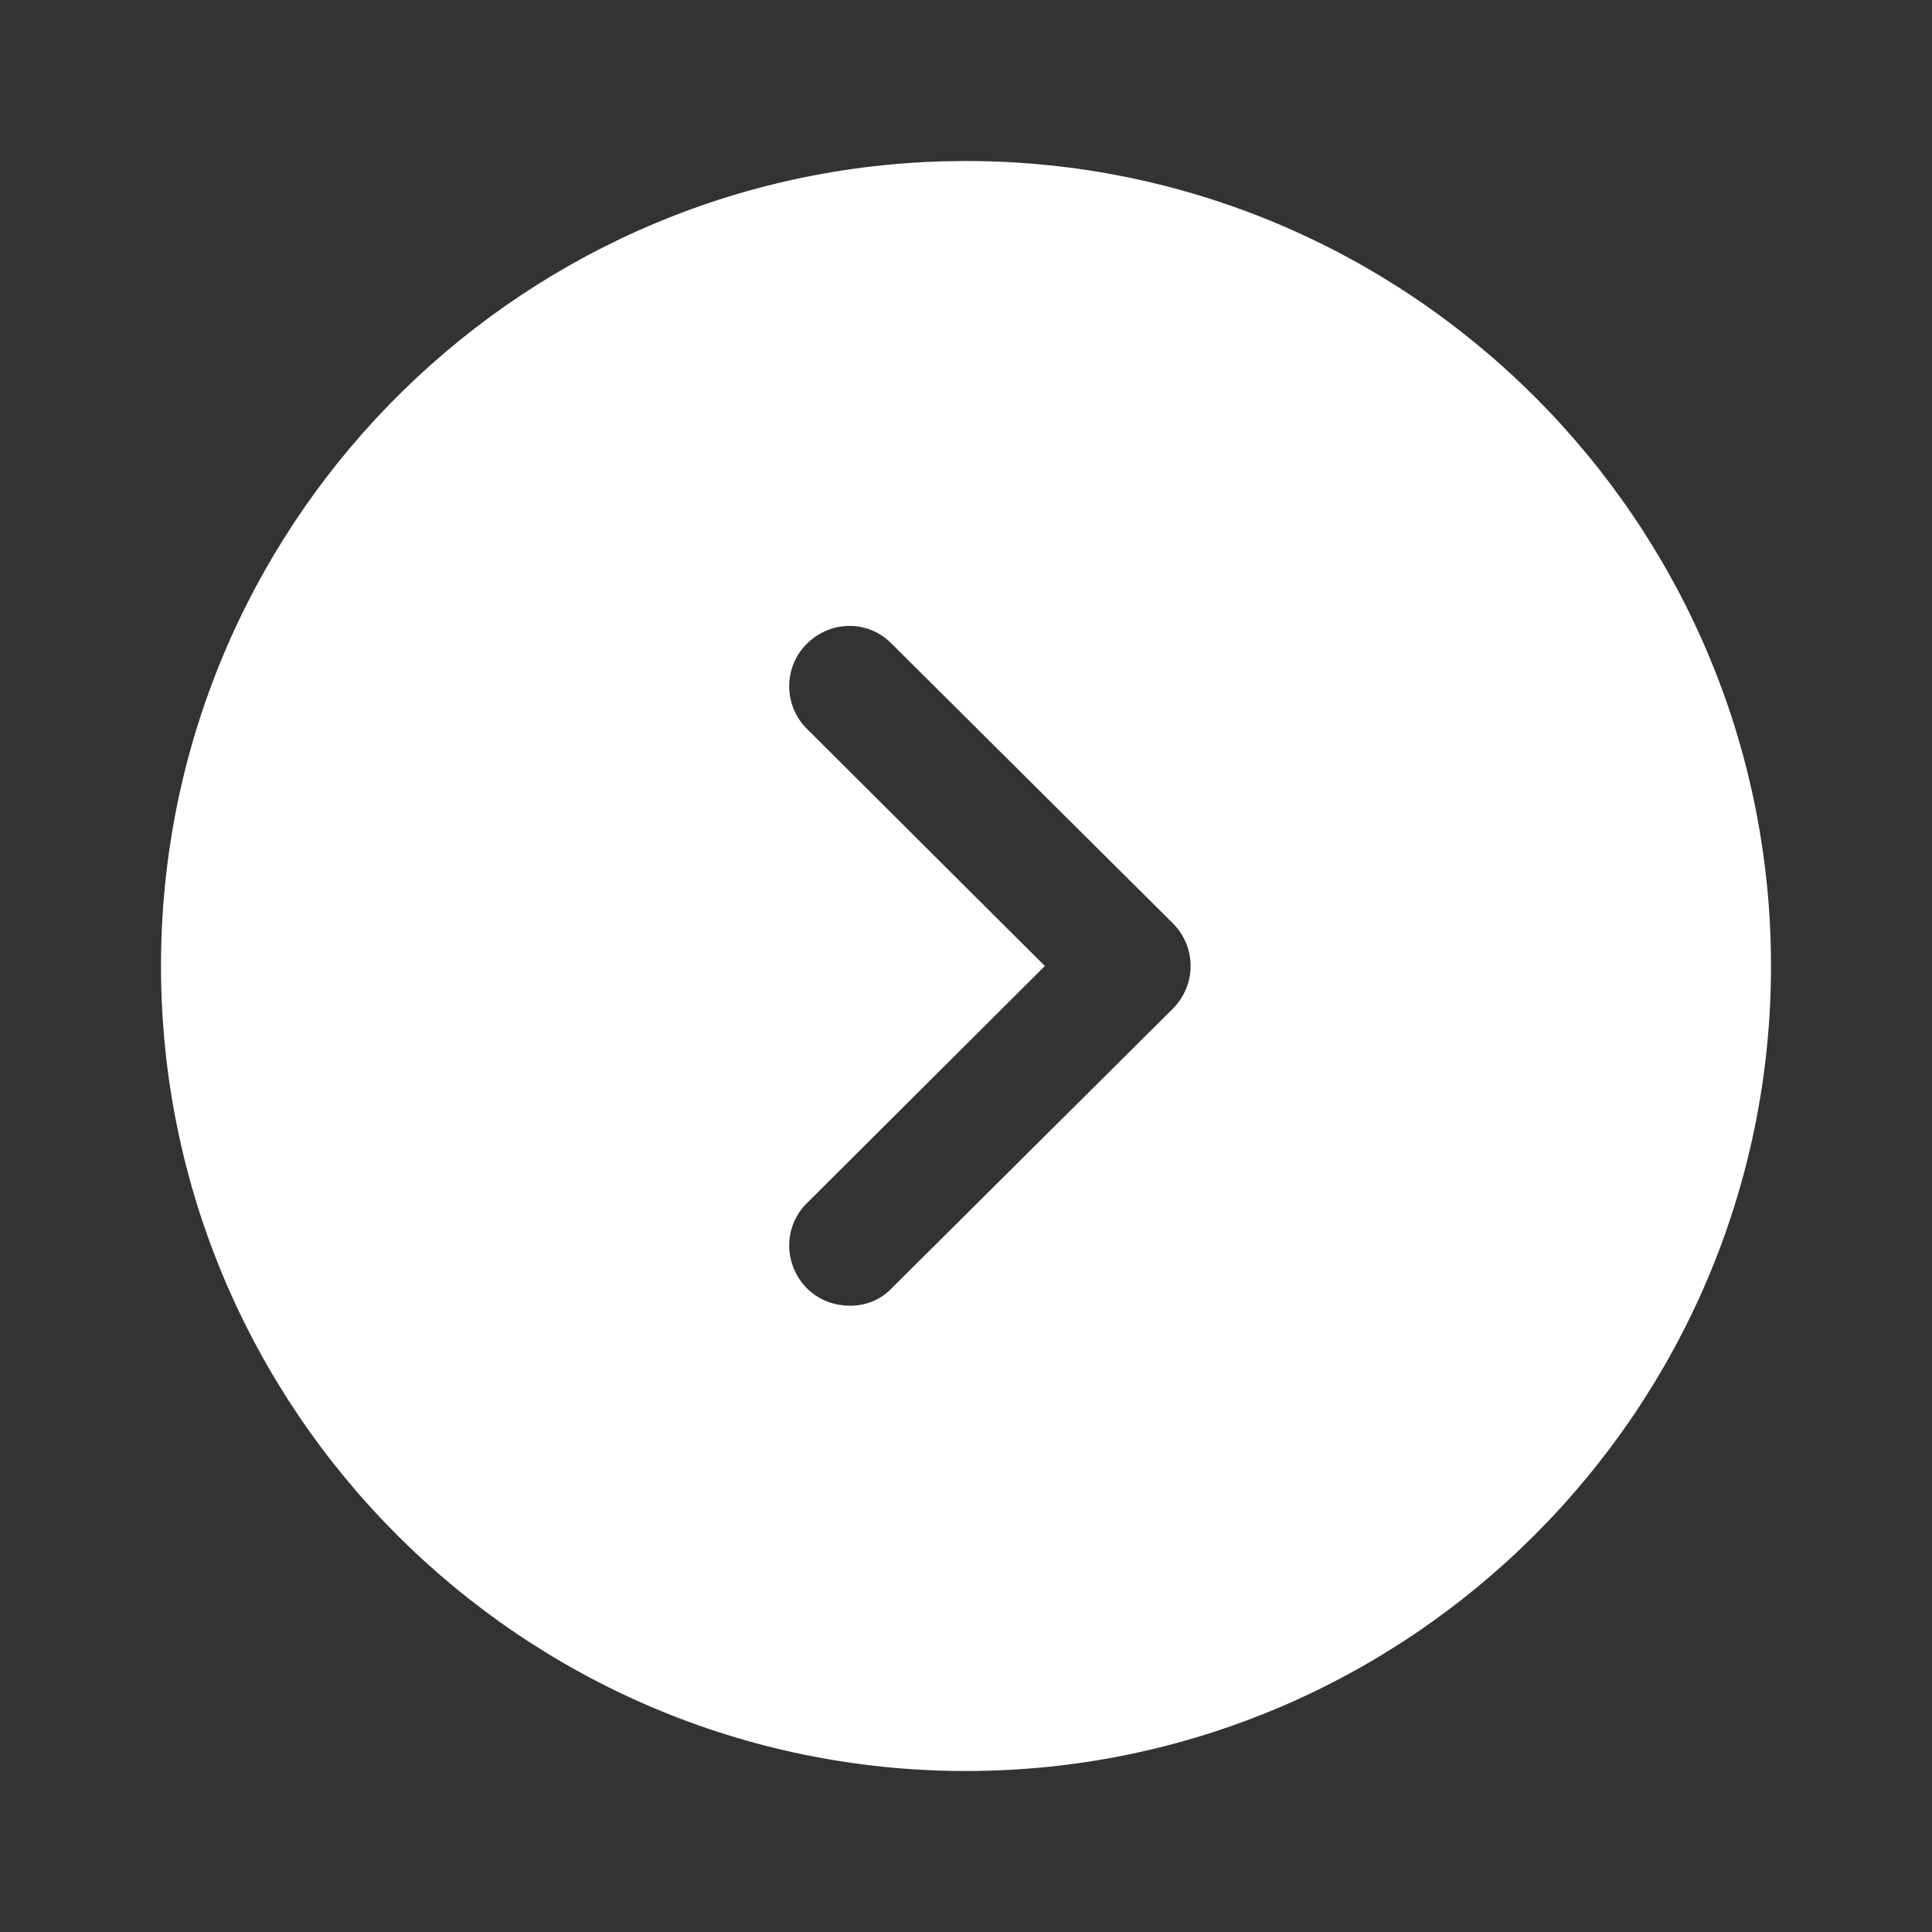 <svg width="24" height="24" viewBox="0 0 24 24" fill="none" xmlns="http://www.w3.org/2000/svg">
<rect x="0" y="0" width="24" height="24" fill="#333333" stroke="none"/>
<path d="M22 12C22 6.48 17.51 2 12 2L11.72 2.004C6.329 2.152 2 6.574 2 12C2 17.51 6.48 22 12 22C17.51 22 22 17.51 22 12ZM14.79 12C14.79 12.2 14.71 12.39 14.57 12.53L11.08 16C10.94 16.15 10.75 16.22 10.56 16.22C10.36 16.22 10.17 16.15 10.02 16C9.73 15.7 9.73 15.23 10.03 14.94L12.98 12L10.03 9.06C9.73 8.77 9.73 8.29 10.02 8C10.32 7.7 10.79 7.7 11.08 8L14.57 11.47C14.71 11.61 14.79 11.8 14.79 12Z" fill="white"/>
</svg>
